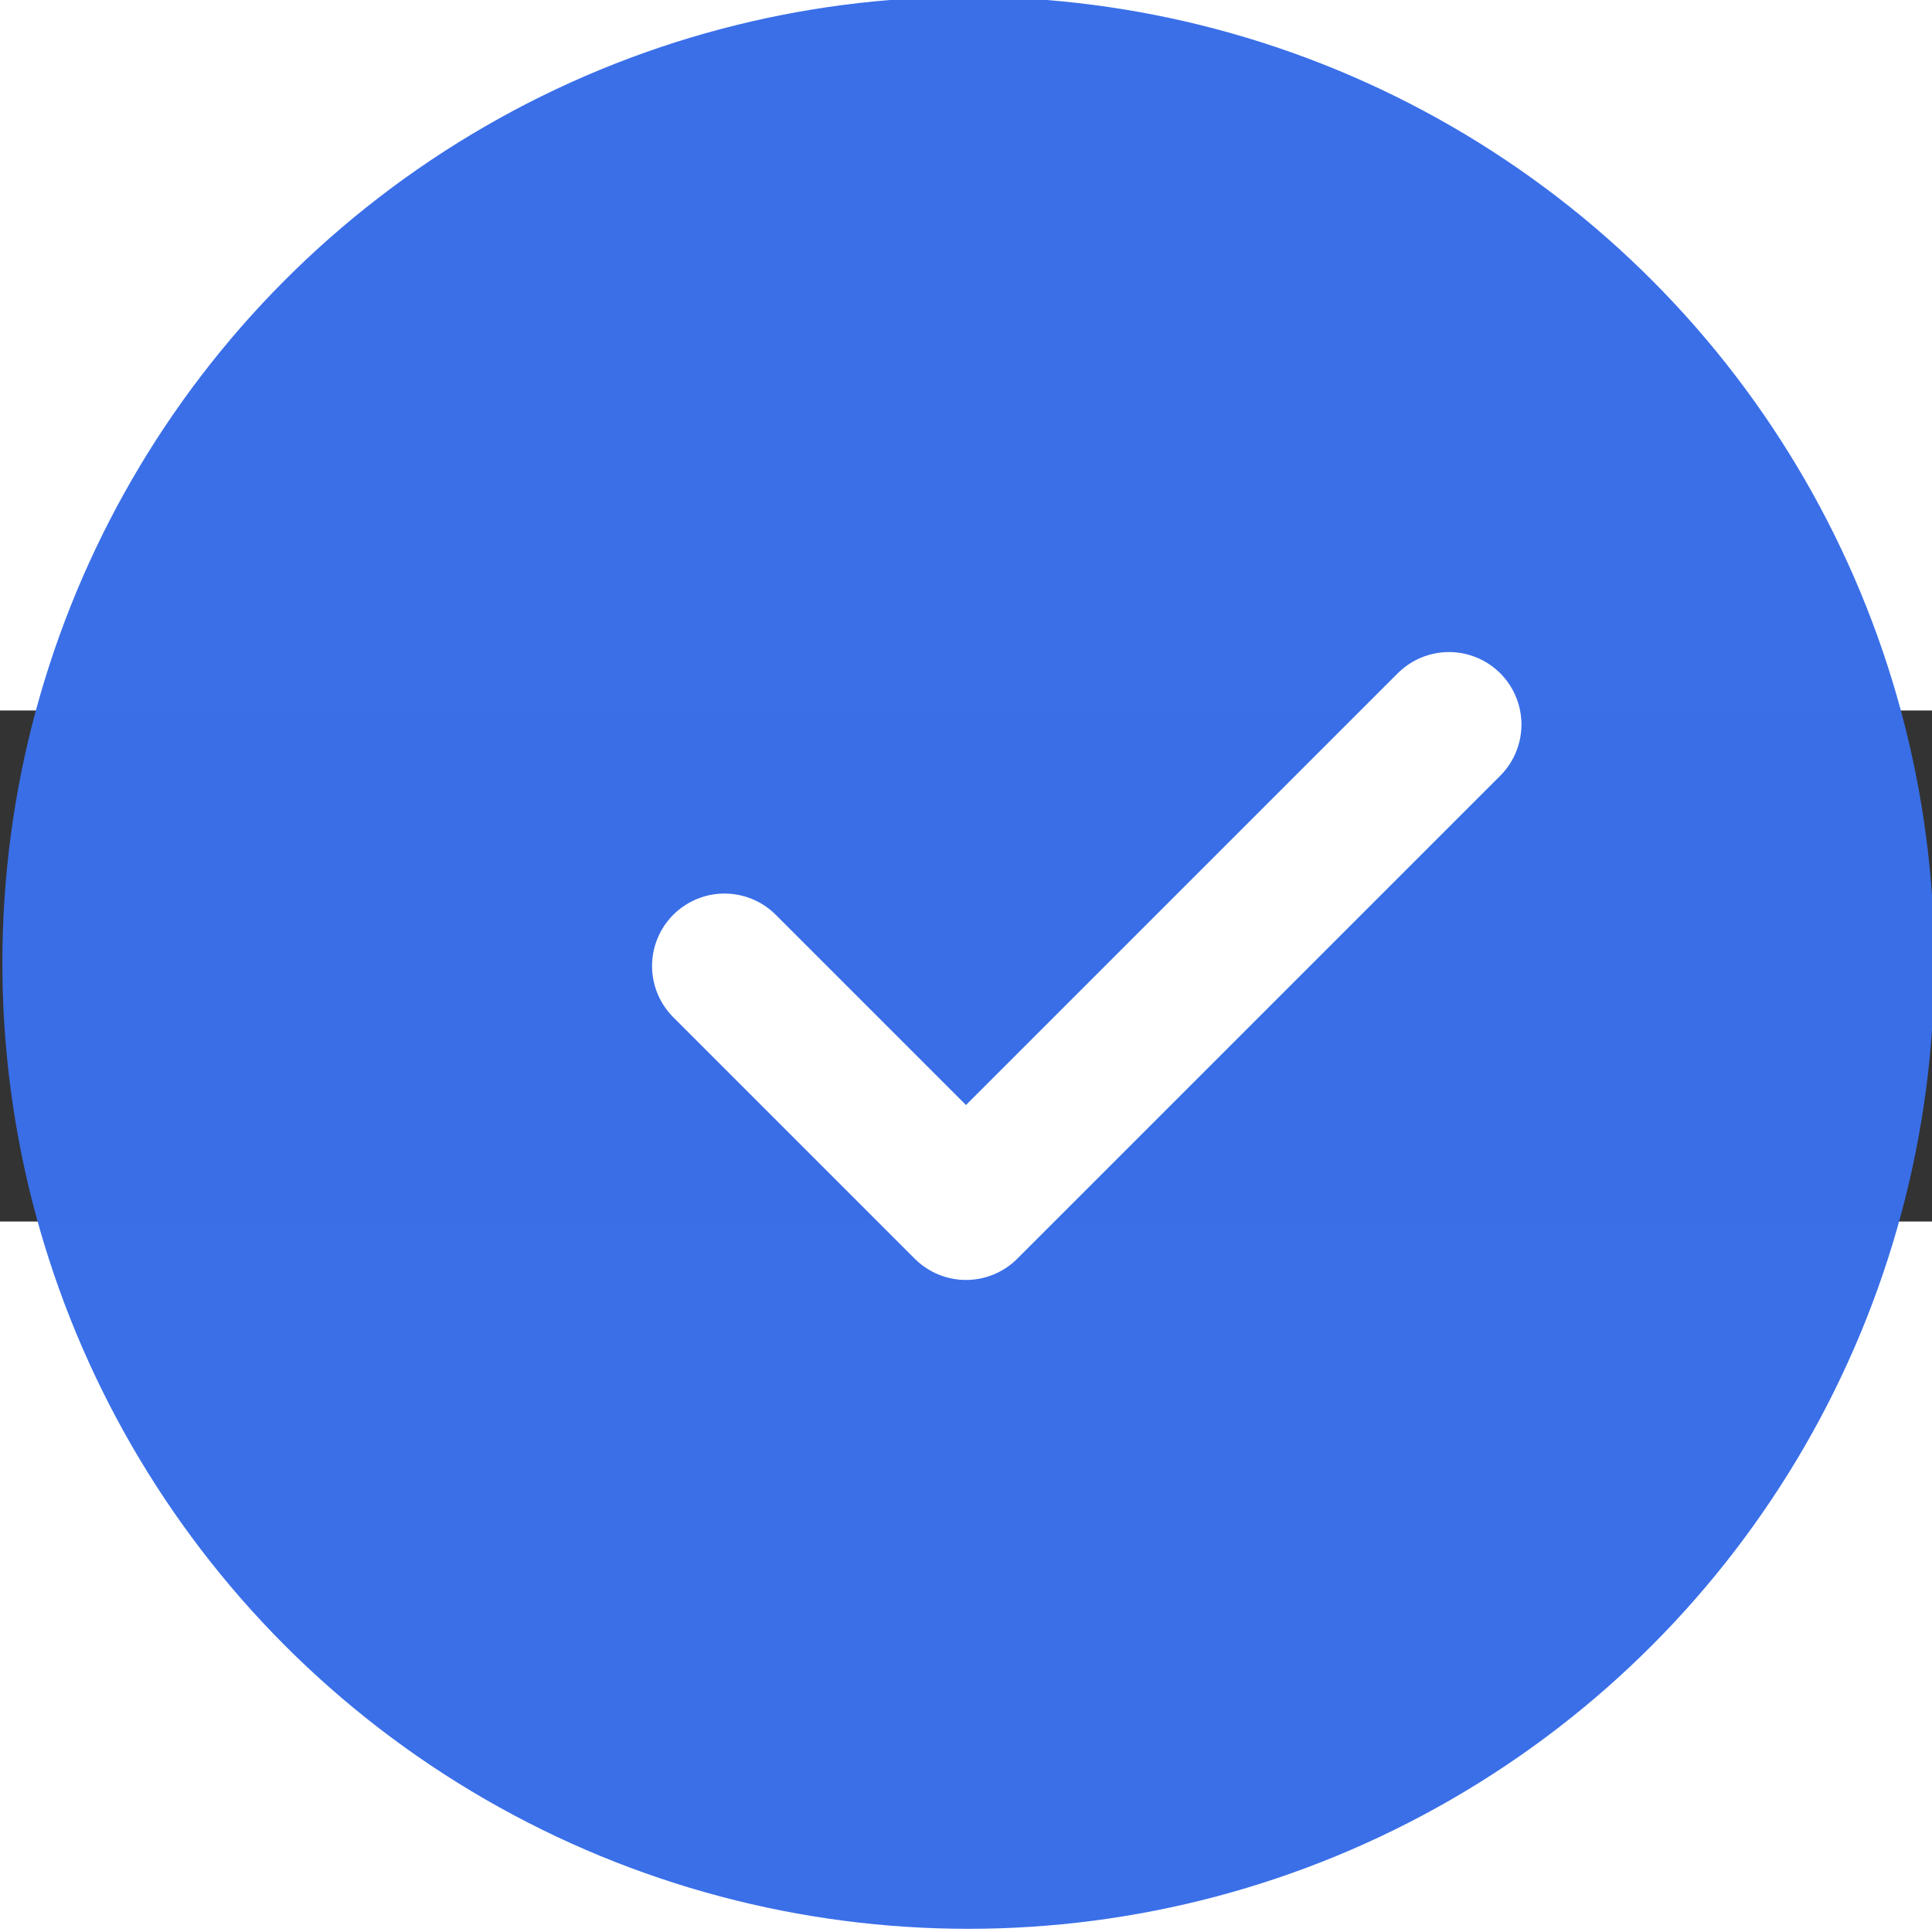 <svg xmlns="http://www.w3.org/2000/svg" viewBox="0 0 40 10.58" height="40" width="40"><rect x="0" y="0" width="40" height="10.58" fill="#333333" stroke="none"/><g transform="translate(0 -286.417)"><circle r="20" cy="291.641" cx="20.049" style="opacity:1;vector-effect:none;fill:#3a6fe8;fill-opacity:.995;fill-rule:evenodd;stroke-width:3.086;stroke-linecap:butt;stroke-linejoin:miter;stroke-miterlimit:4;stroke-dasharray:none;stroke-dashoffset:0;stroke-opacity:1"/><path d="m15 290.707 4 6 8-10" style="fill:none;stroke:#fff;stroke-width:1.002;stroke-linecap:butt;stroke-linejoin:miter;stroke-opacity:0;stroke-miterlimit:4;stroke-dasharray:none"/><path d="m15 291.707 5 5 10-10v0" style="fill:none;stroke:#fff;stroke-width:3;stroke-linecap:round;stroke-linejoin:round;stroke-opacity:1;stroke-miterlimit:4;stroke-dasharray:none"/></g></svg>